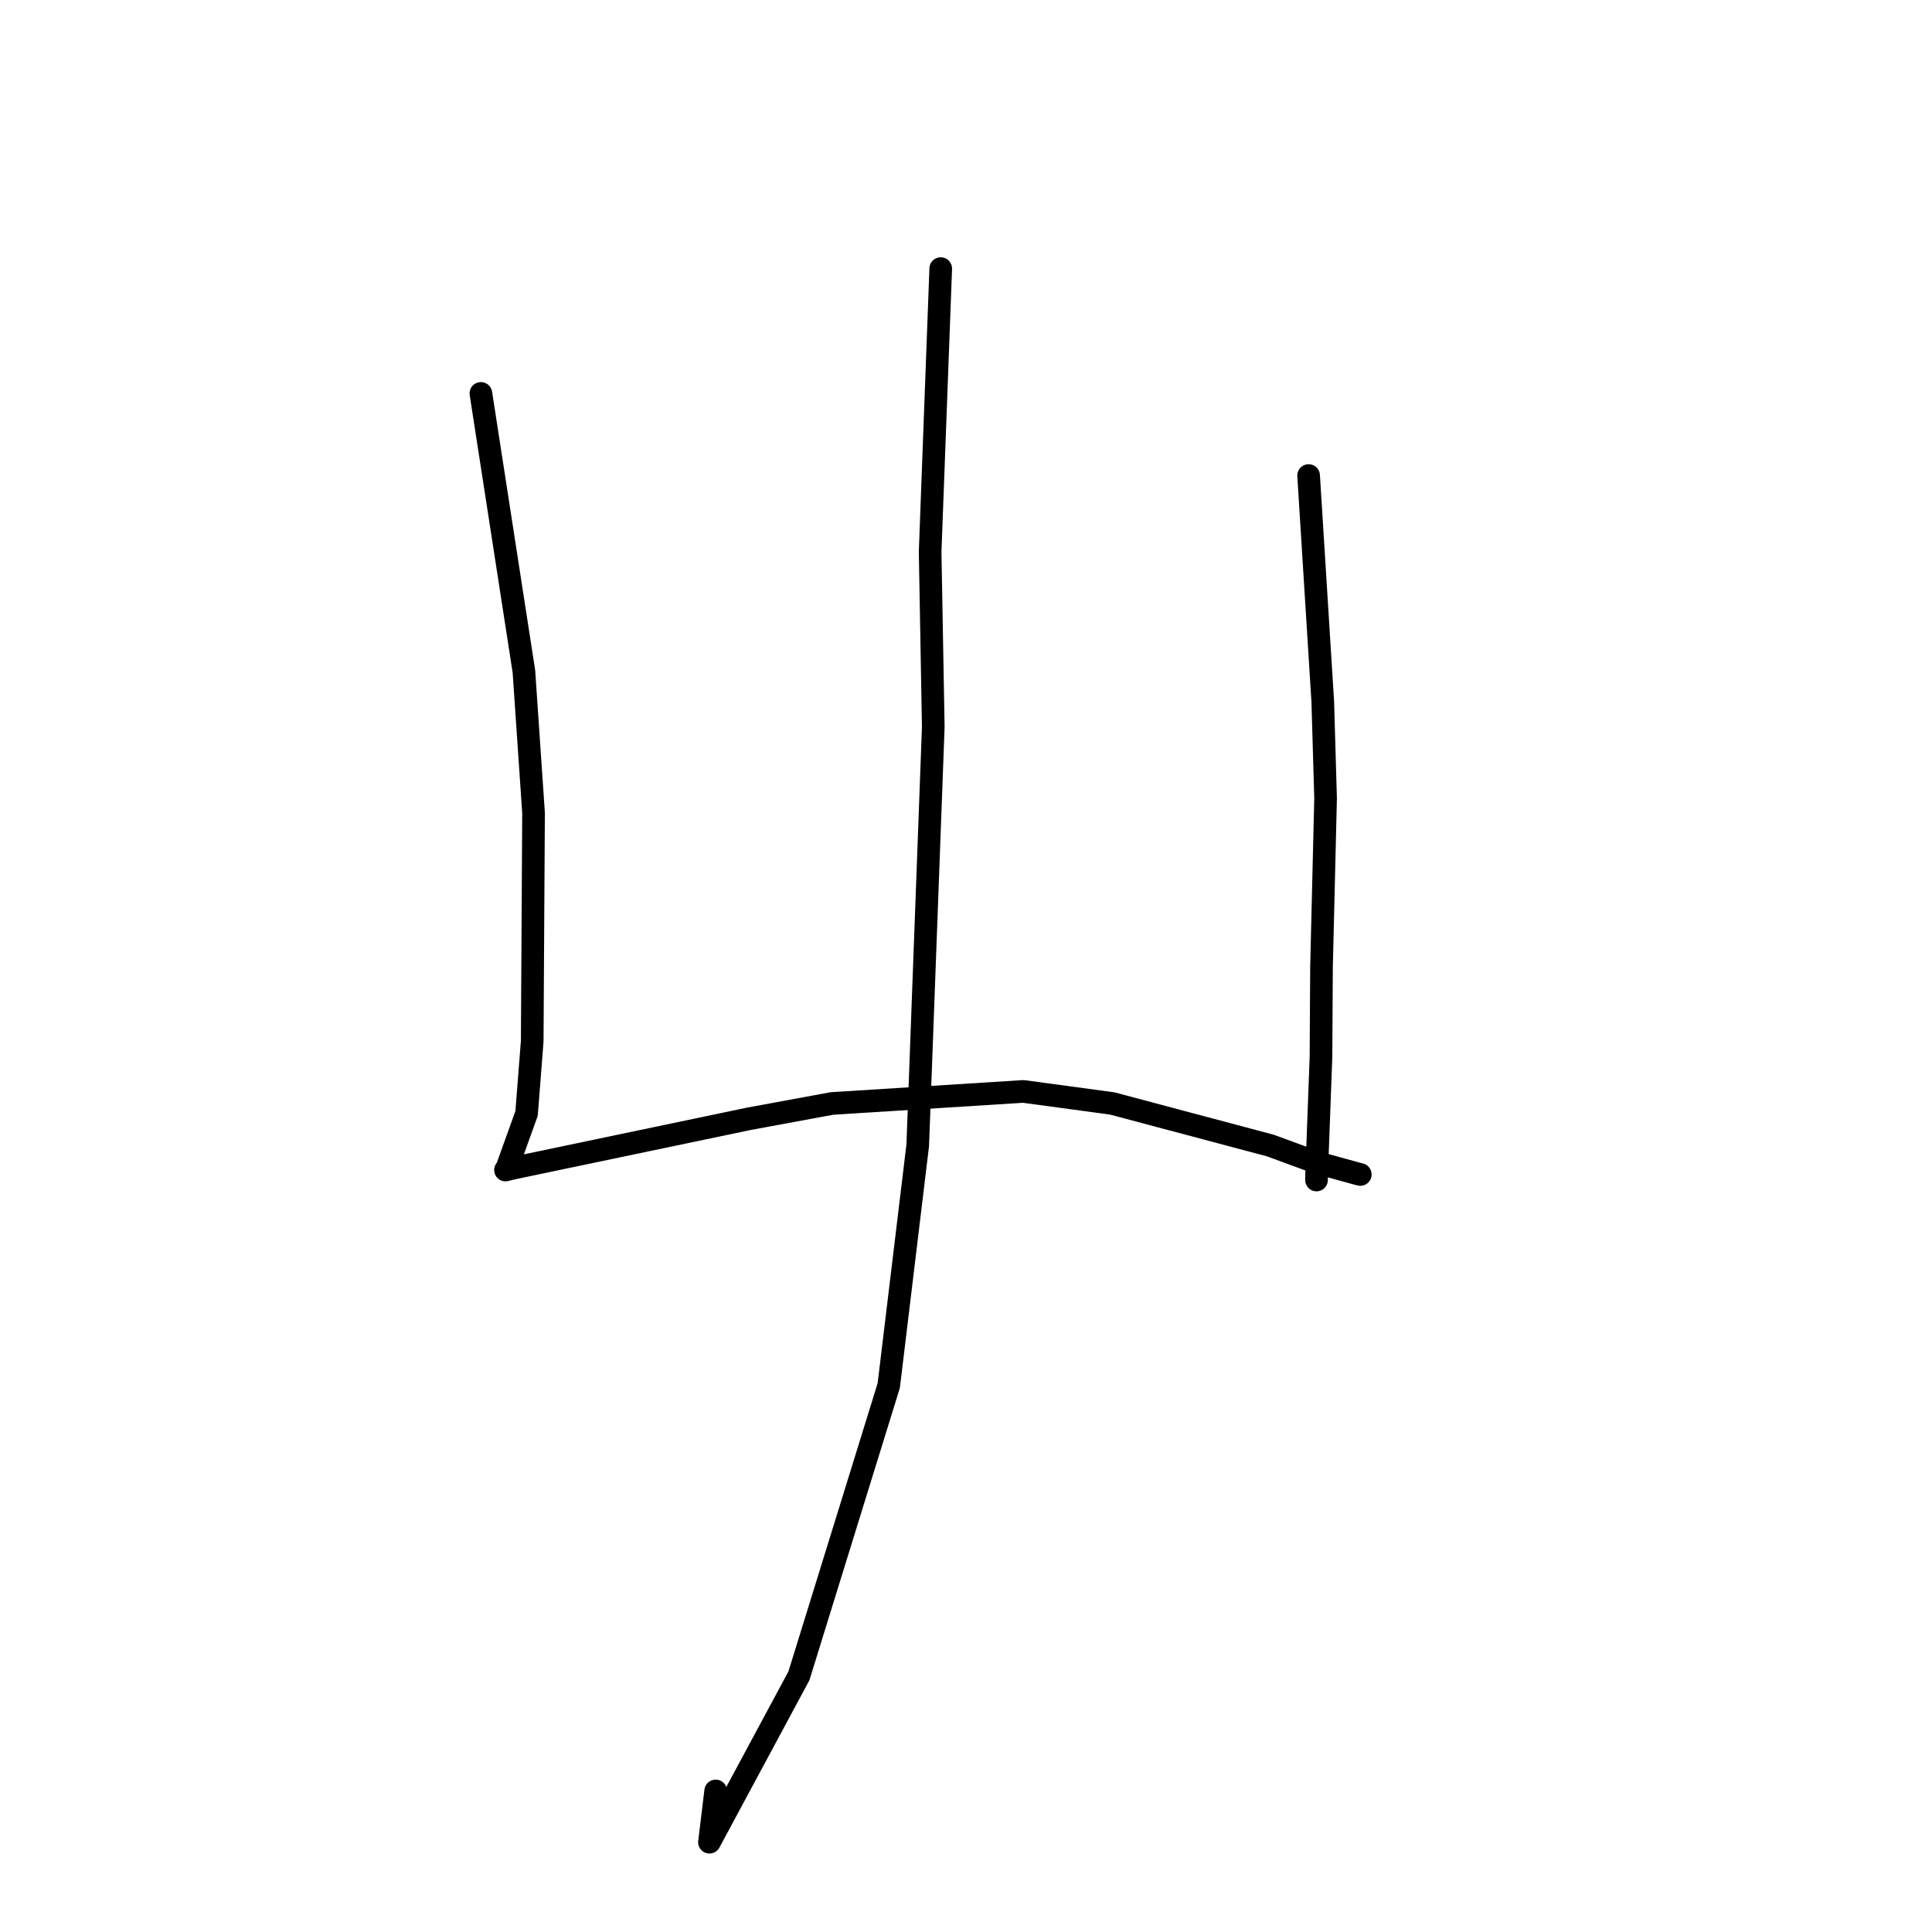 <?xml version="1.0" standalone="no"?>
    <svg width="256" height="256" xmlns="http://www.w3.org/2000/svg" version="1.1">
    <polyline stroke="black" stroke-width="3" stroke-linecap="round" fill="transparent" stroke-linejoin="round" points="63.721 52.13 69.421 88.971 70.698 107.725 70.521 137.975 69.774 147.537 67.133 154.88 66.985 155.03 66.982 155.033 66.981 155.034 67.951 154.797 78.932 152.496 99.245 148.244 110.228 146.218 135.6 144.619 147.358 146.21 168.326 151.789 174.413 154.026 180.11 155.596 180.245 155.624 180.247 155.625 " />
        <polyline stroke="black" stroke-width="3" stroke-linecap="round" fill="transparent" stroke-linejoin="round" points="173.397 63.011 175.273 92.957 175.647 105.773 175.107 128.119 175.036 140.069 174.455 155.667 174.445 156.357 " />
        <polyline stroke="black" stroke-width="3" stroke-linecap="round" fill="transparent" stroke-linejoin="round" points="124.652 35.592 123.248 73.127 123.664 96.324 121.604 151.759 117.765 183.592 105.859 222.062 94.006 244.1 94.833 237.308 " />
        </svg>